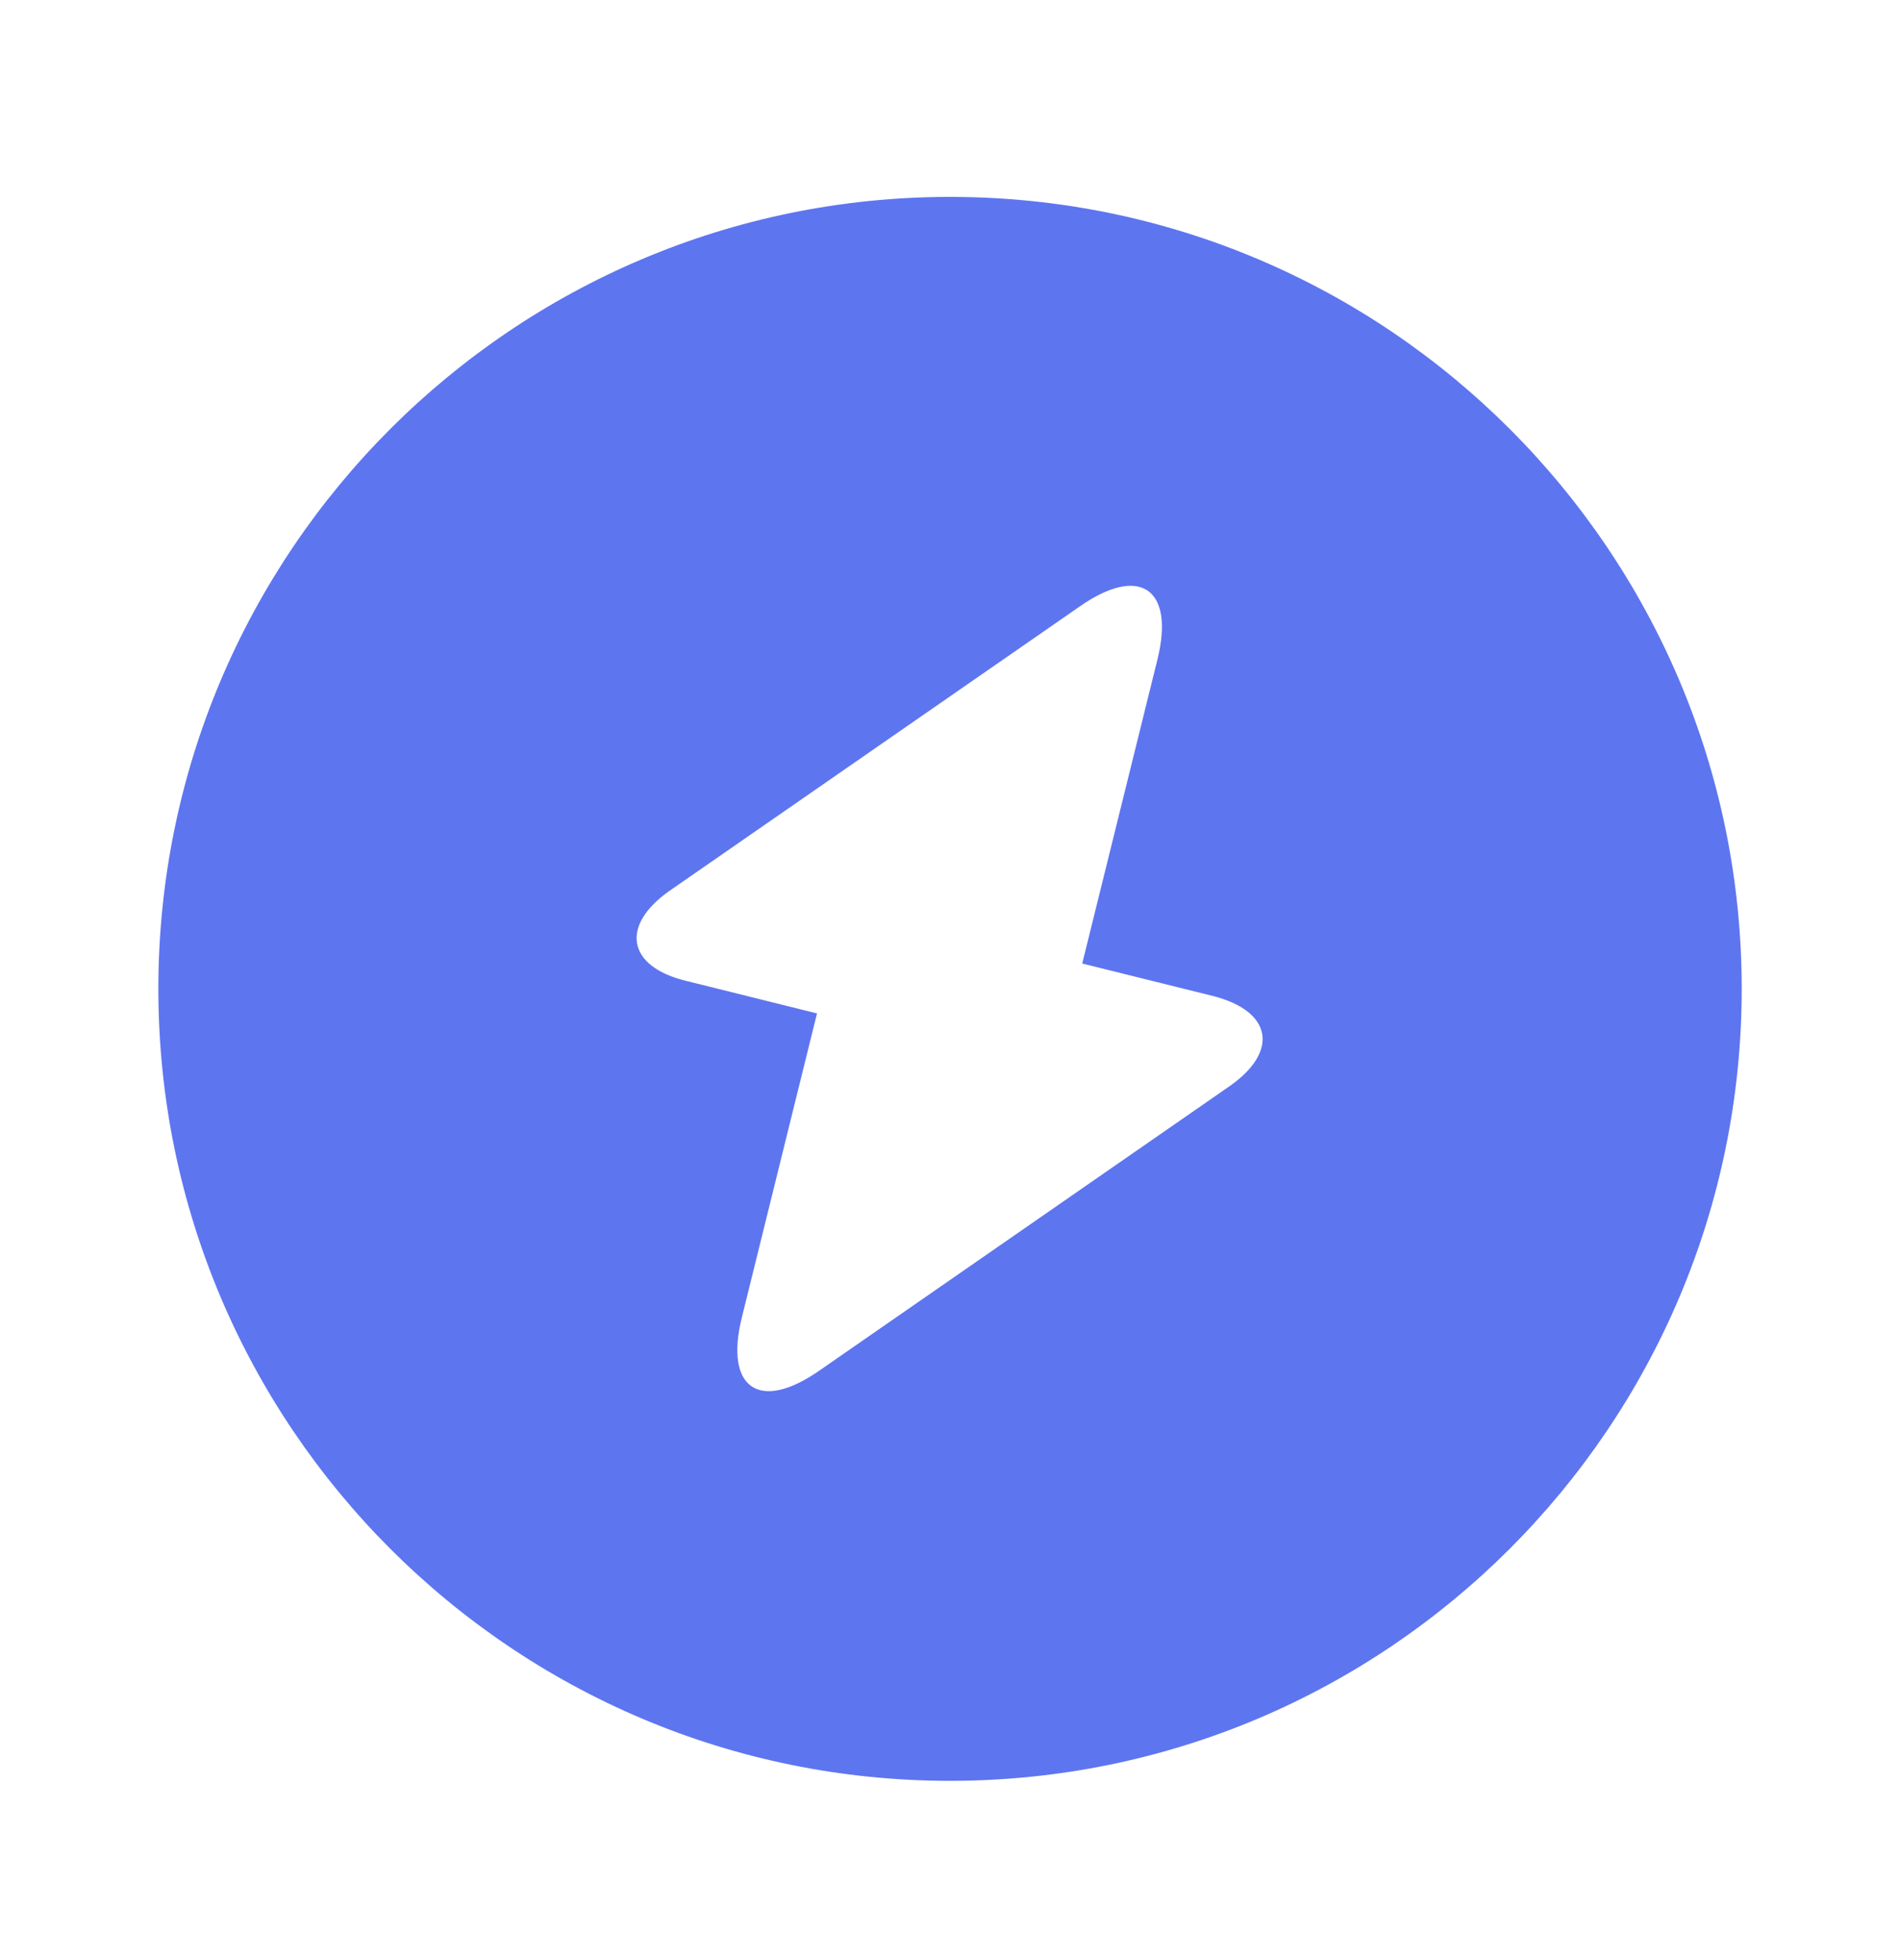 <svg width="32" height="33" viewBox="0 0 32 33" fill="none" xmlns="http://www.w3.org/2000/svg">
<g id="vuesax/bold/flash-circle">
<g id="flash-circle">
<path id="Vector" d="M16 3.315C8.64 3.315 2.667 9.289 2.667 16.648C2.667 24.009 8.64 29.982 16 29.982C23.36 29.982 29.334 24.009 29.334 16.648C29.334 9.289 23.36 3.315 16 3.315ZM20.707 18.288L13.8 23.075C12.787 23.782 12.2 23.369 12.494 22.182L13.76 17.062L11.56 16.515C10.56 16.275 10.44 15.582 11.28 14.995L18.187 10.209C19.2 9.502 19.787 9.915 19.494 11.102L18.227 16.222L20.427 16.768C21.427 17.022 21.547 17.702 20.707 18.288Z" fill="#5E75F0"/>
</g>
</g>
</svg>
